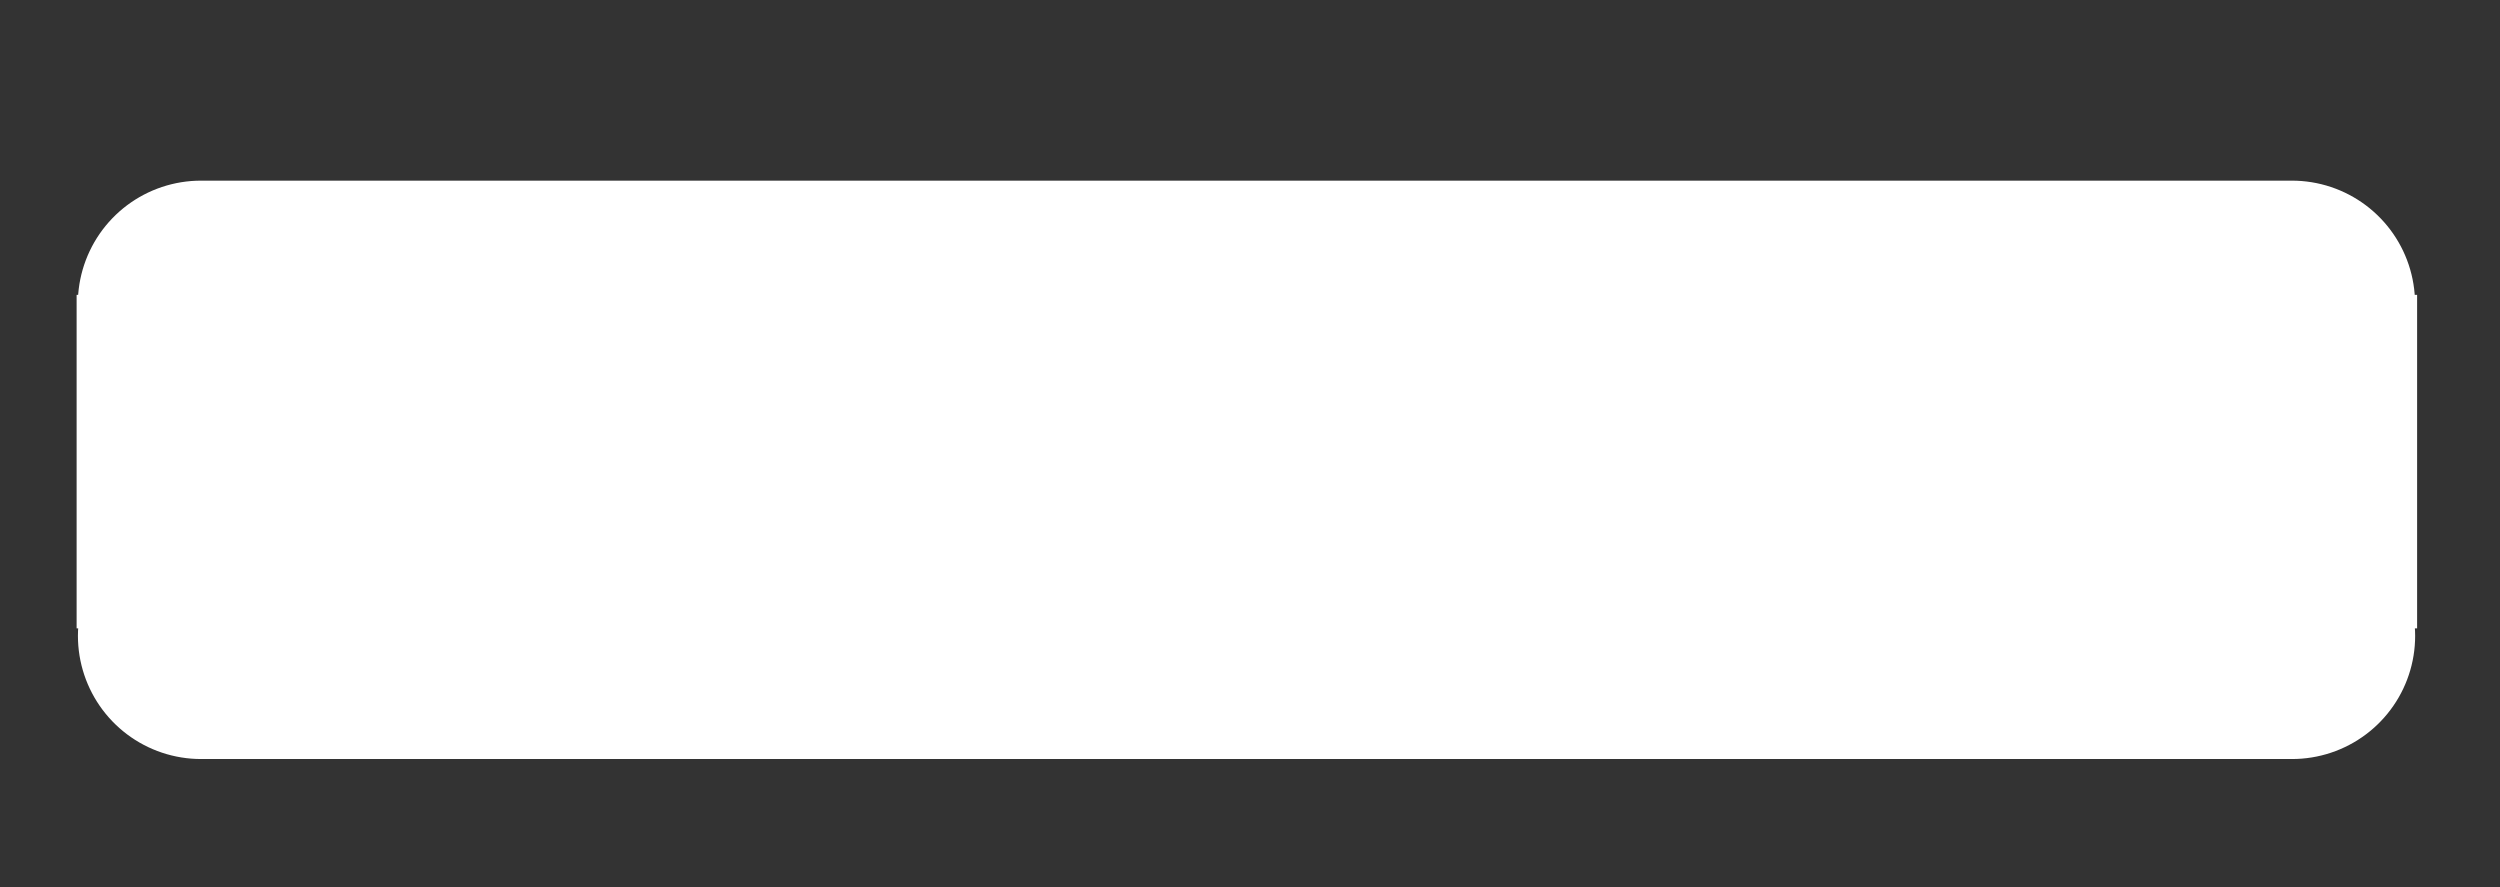 <svg version="1.1" xmlns="http://www.w3.org/2000/svg" xmlns:xlink="http://www.w3.org/1999/xlink" width="76.157" height="27.031" viewBox="0,0,76.157,27.031"><rect x="0" y="0" width="76.157" height="27.031" fill="#333333" stroke="none"/><g transform="translate(-206.524,-164.698)"><g data-paper-data="{&quot;isPaintingLayer&quot;:true}" fill-rule="nonzero" stroke-linejoin="miter" stroke-miterlimit="10" stroke-dasharray="" stroke-dashoffset="0" style="mix-blend-mode: normal"><path d="M276.343,173.951h-63.698" fill="none" stroke="#ffffff" stroke-width="7.5" stroke-linecap="round"/><path d="M212.648,184.07h63.698" fill="none" stroke="#ffffff" stroke-width="7.5" stroke-linecap="round"/><path d="M208.858,183.84v-10.16h71.298v10.16z" fill="#ffffff" stroke="none" stroke-width="0" stroke-linecap="butt"/><path d="M206.524,191.729v-27.031h76.157v27.031z" fill="none" stroke="none" stroke-width="NaN" stroke-linecap="butt"/></g></g></svg>